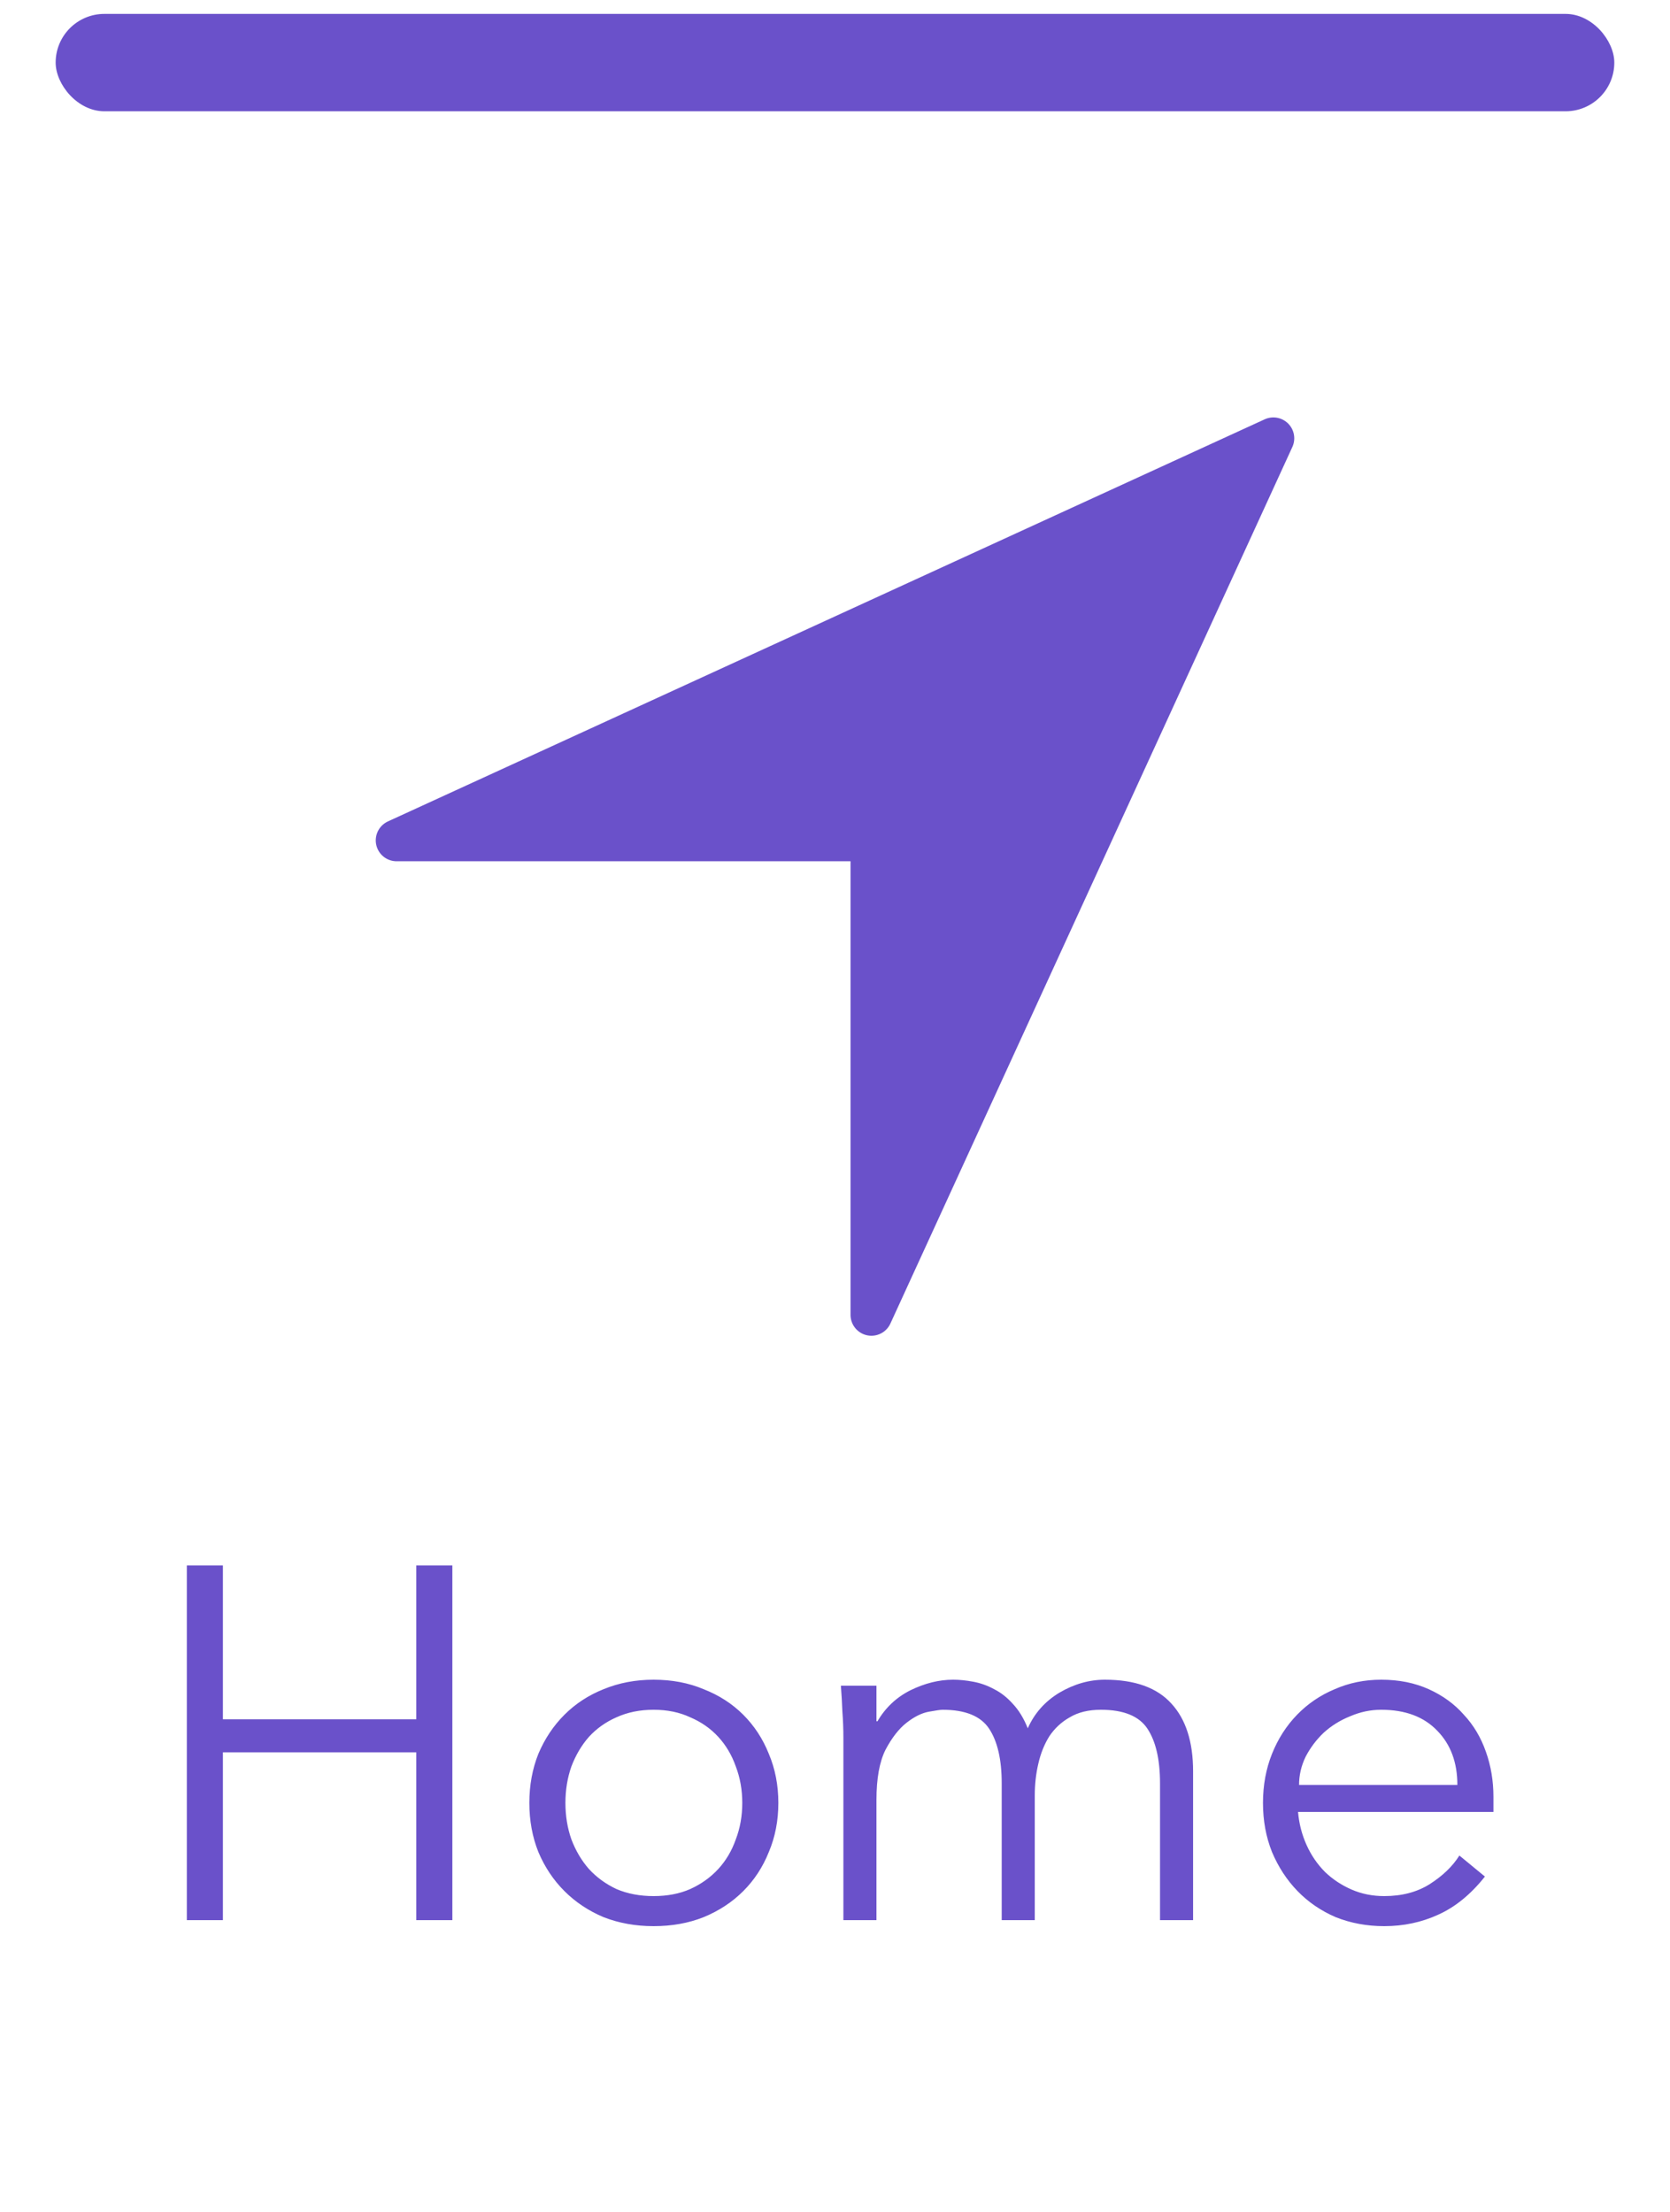 <svg width="40" height="53" viewBox="0 0 40 53" fill="none" xmlns="http://www.w3.org/2000/svg">
<rect x="1.333" y="0.333" width="37.333" height="2.333" rx="1.167" fill="#6A51CA"/>
<path d="M30.5 10.5L9.5 20.133H20.441C20.556 20.133 20.672 20.175 20.745 20.259C20.829 20.343 20.872 20.448 20.872 20.564V31.5L30.5 10.5Z" fill="#6A51CA" stroke="#6A51CA" stroke-linecap="round" stroke-linejoin="round"/>
<path d="M4.475 37.504H5.339V41.188H9.971V37.504H10.835V46H9.971V41.98H5.339V46H4.475V37.504ZM17.779 43.192C17.779 42.88 17.727 42.588 17.623 42.316C17.527 42.044 17.387 41.808 17.203 41.608C17.019 41.408 16.795 41.252 16.531 41.14C16.275 41.02 15.983 40.96 15.655 40.96C15.327 40.96 15.031 41.02 14.767 41.14C14.511 41.252 14.291 41.408 14.107 41.608C13.931 41.808 13.791 42.044 13.687 42.316C13.591 42.588 13.543 42.88 13.543 43.192C13.543 43.504 13.591 43.796 13.687 44.068C13.791 44.34 13.931 44.576 14.107 44.776C14.291 44.976 14.511 45.136 14.767 45.256C15.031 45.368 15.327 45.424 15.655 45.424C15.983 45.424 16.275 45.368 16.531 45.256C16.795 45.136 17.019 44.976 17.203 44.776C17.387 44.576 17.527 44.34 17.623 44.068C17.727 43.796 17.779 43.504 17.779 43.192ZM18.643 43.192C18.643 43.616 18.567 44.008 18.415 44.368C18.271 44.728 18.067 45.04 17.803 45.304C17.539 45.568 17.223 45.776 16.855 45.928C16.495 46.072 16.095 46.144 15.655 46.144C15.223 46.144 14.823 46.072 14.455 45.928C14.095 45.776 13.783 45.568 13.519 45.304C13.255 45.04 13.047 44.728 12.895 44.368C12.751 44.008 12.679 43.616 12.679 43.192C12.679 42.768 12.751 42.376 12.895 42.016C13.047 41.656 13.255 41.344 13.519 41.08C13.783 40.816 14.095 40.612 14.455 40.468C14.823 40.316 15.223 40.24 15.655 40.24C16.095 40.24 16.495 40.316 16.855 40.468C17.223 40.612 17.539 40.816 17.803 41.08C18.067 41.344 18.271 41.656 18.415 42.016C18.567 42.376 18.643 42.768 18.643 43.192ZM20.201 41.632C20.201 41.424 20.193 41.216 20.177 41.008C20.169 40.8 20.157 40.592 20.141 40.384H20.993V41.236H21.017C21.209 40.908 21.473 40.66 21.809 40.492C22.153 40.324 22.493 40.24 22.829 40.24C22.981 40.24 23.141 40.256 23.309 40.288C23.485 40.32 23.653 40.38 23.813 40.468C23.973 40.548 24.121 40.664 24.257 40.816C24.401 40.968 24.521 41.164 24.617 41.404C24.777 41.044 25.029 40.76 25.373 40.552C25.725 40.344 26.089 40.24 26.465 40.24C27.185 40.24 27.717 40.432 28.061 40.816C28.405 41.192 28.577 41.732 28.577 42.436V46H27.785V42.724C27.785 42.156 27.685 41.72 27.485 41.416C27.285 41.112 26.913 40.96 26.369 40.96C26.073 40.96 25.825 41.02 25.625 41.14C25.425 41.252 25.261 41.404 25.133 41.596C25.013 41.788 24.925 42.008 24.869 42.256C24.813 42.496 24.785 42.748 24.785 43.012V46H23.993V42.724C23.993 42.156 23.893 41.72 23.693 41.416C23.493 41.112 23.121 40.96 22.577 40.96C22.529 40.96 22.417 40.976 22.241 41.008C22.073 41.04 21.897 41.128 21.713 41.272C21.529 41.416 21.361 41.632 21.209 41.92C21.065 42.208 20.993 42.608 20.993 43.12V46H20.201V41.632ZM34.907 42.76C34.907 42.224 34.747 41.792 34.427 41.464C34.107 41.128 33.659 40.96 33.083 40.96C32.827 40.96 32.579 41.012 32.339 41.116C32.099 41.212 31.887 41.344 31.703 41.512C31.527 41.68 31.383 41.872 31.271 42.088C31.167 42.304 31.115 42.528 31.115 42.76H34.907ZM31.091 43.408C31.115 43.688 31.183 43.952 31.295 44.2C31.407 44.448 31.555 44.664 31.739 44.848C31.923 45.024 32.135 45.164 32.375 45.268C32.615 45.372 32.875 45.424 33.155 45.424C33.579 45.424 33.943 45.328 34.247 45.136C34.559 44.936 34.795 44.708 34.955 44.452L35.567 44.956C35.231 45.38 34.859 45.684 34.451 45.868C34.051 46.052 33.619 46.144 33.155 46.144C32.739 46.144 32.351 46.072 31.991 45.928C31.639 45.776 31.335 45.568 31.079 45.304C30.823 45.04 30.619 44.728 30.467 44.368C30.323 44.008 30.251 43.616 30.251 43.192C30.251 42.768 30.323 42.376 30.467 42.016C30.611 41.656 30.811 41.344 31.067 41.08C31.323 40.816 31.623 40.612 31.967 40.468C32.311 40.316 32.683 40.24 33.083 40.24C33.507 40.24 33.887 40.316 34.223 40.468C34.559 40.62 34.839 40.824 35.063 41.08C35.295 41.328 35.471 41.624 35.591 41.968C35.711 42.304 35.771 42.664 35.771 43.048V43.408H31.091Z" fill="#6A51CA"/>
</svg>

